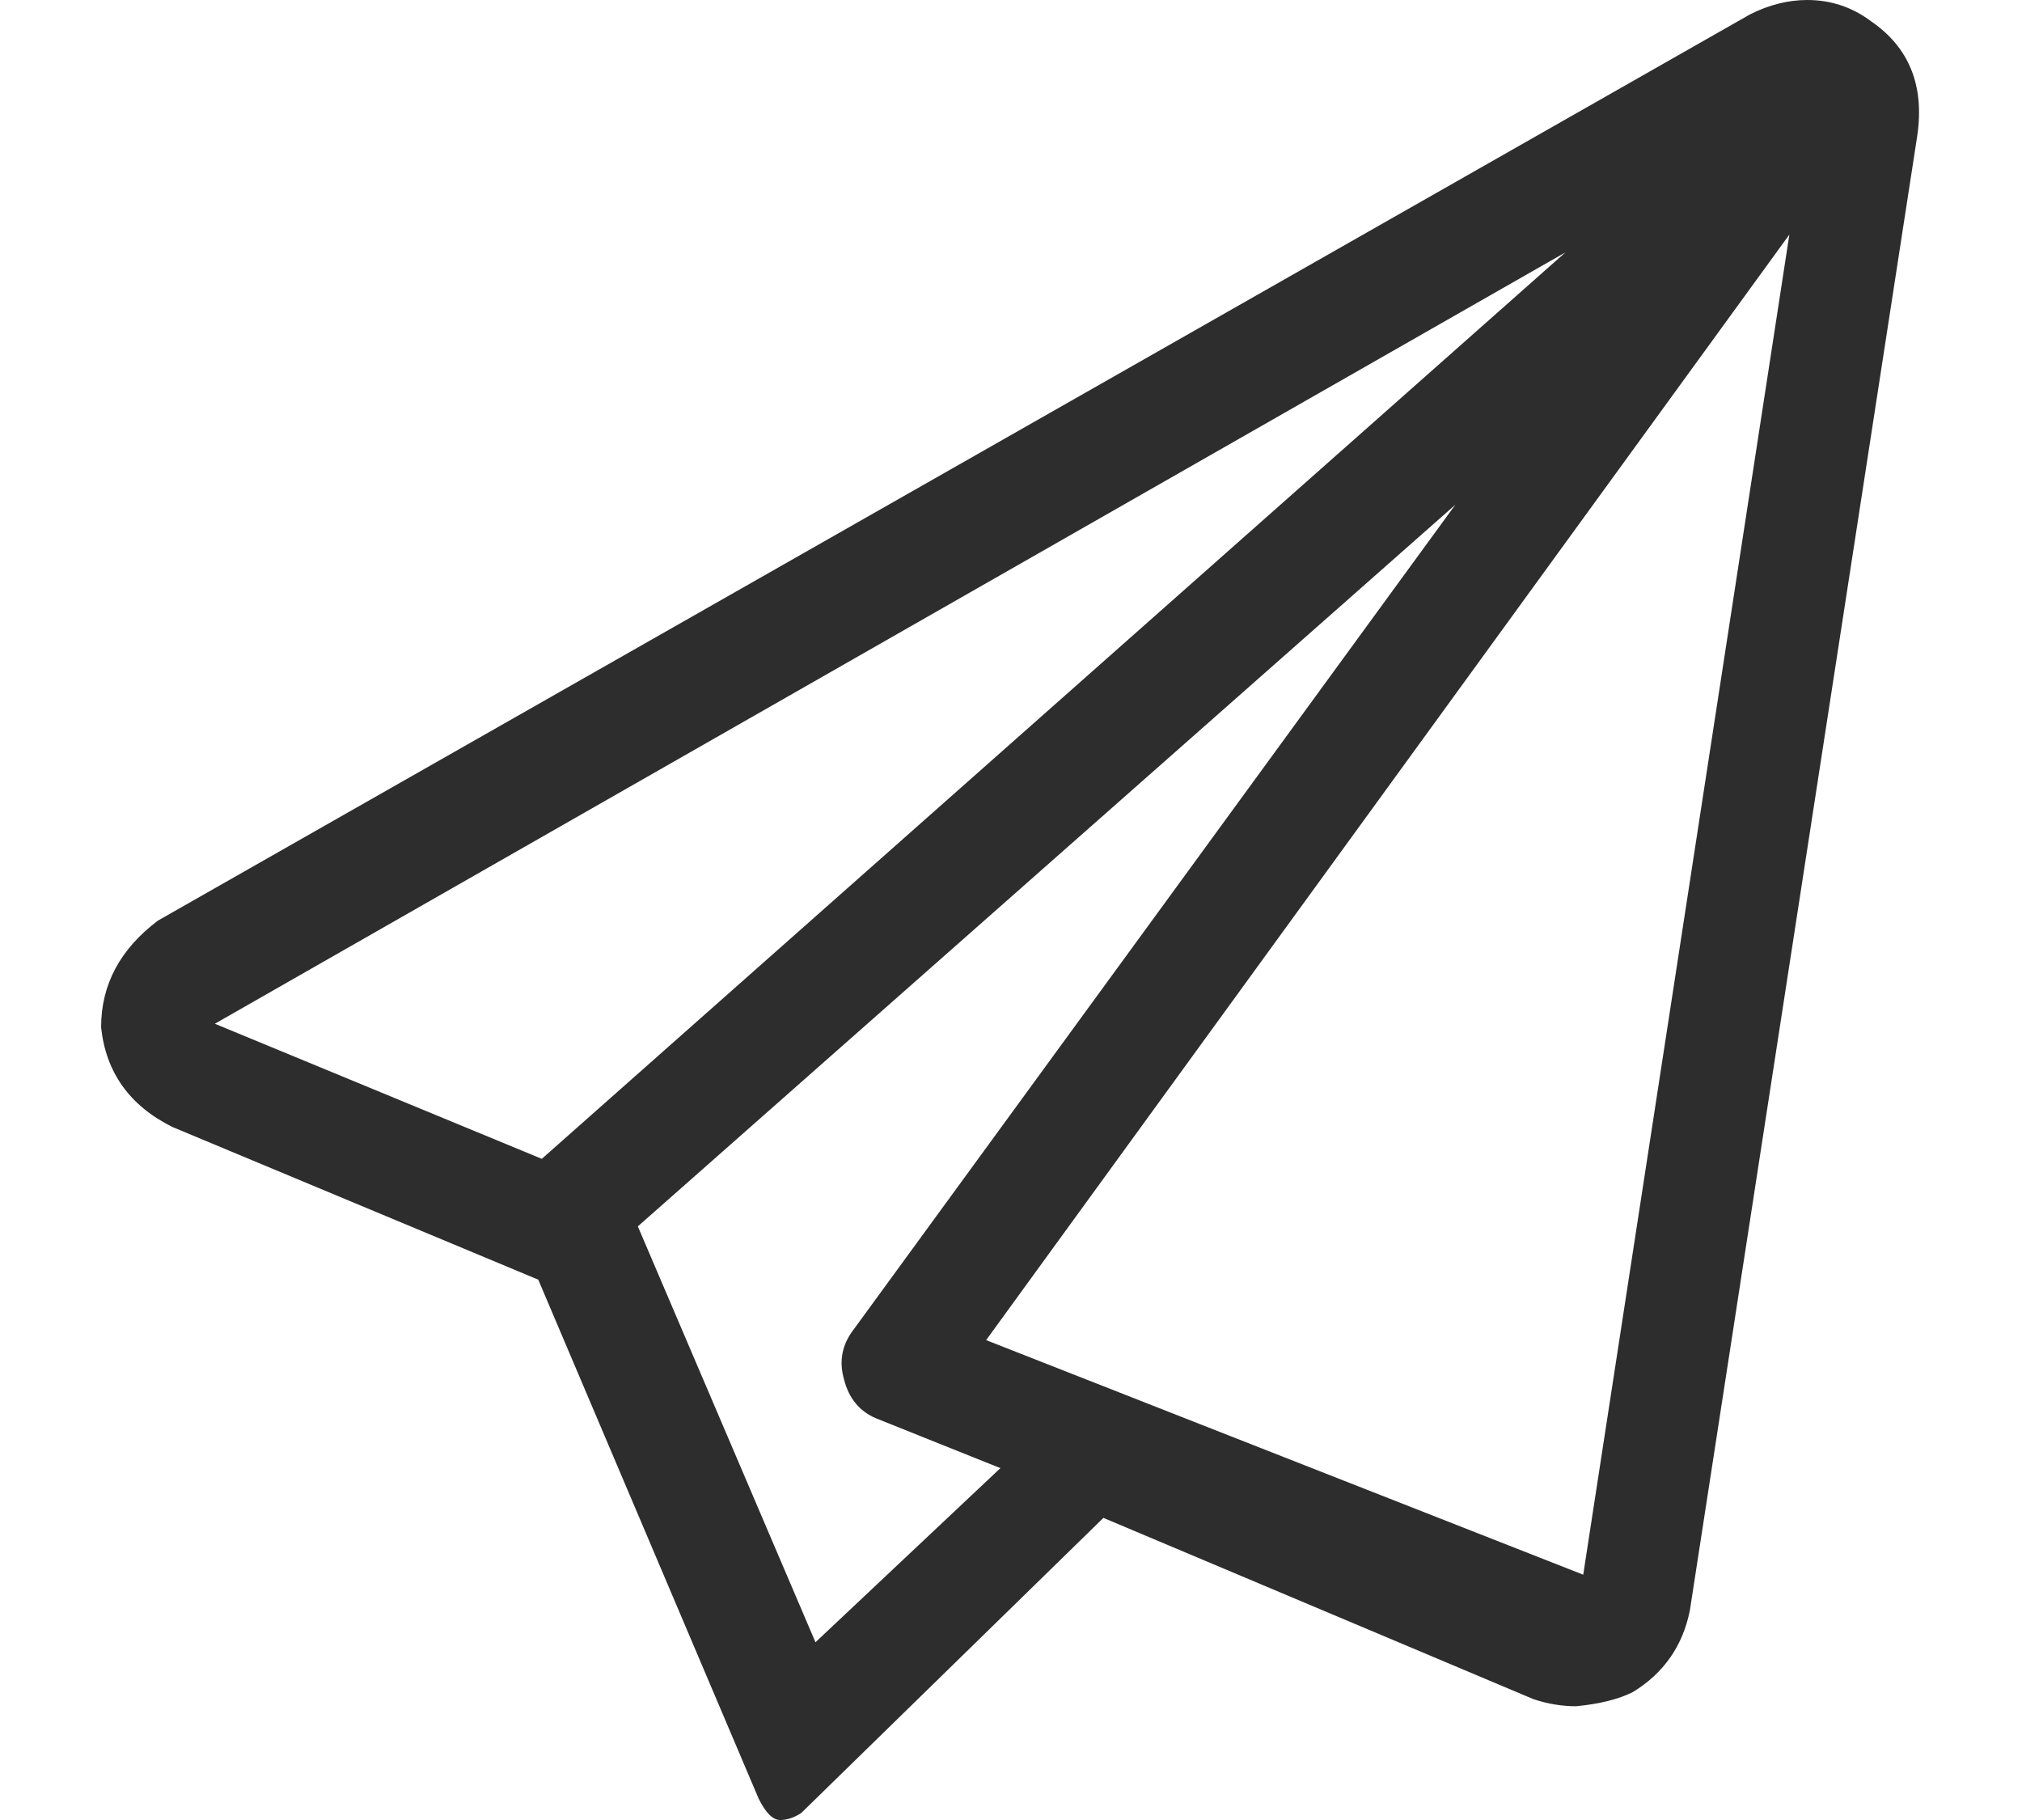 <svg width="20" height="18" viewBox="0 0 20 18" fill="none" xmlns="http://www.w3.org/2000/svg">
<path d="M18.508 0.211C18.32 0.07 18.109 0 17.875 0C17.688 0 17.5 0.047 17.312 0.141L1.562 9.105C1.188 9.387 1 9.738 1 10.16C1.047 10.605 1.281 10.934 1.703 11.145L5.324 12.656L7.504 17.789C7.574 17.93 7.645 18 7.715 18C7.785 18 7.855 17.977 7.926 17.93L10.914 15.012L15.168 16.805C15.309 16.852 15.449 16.875 15.59 16.875C15.824 16.852 16.012 16.805 16.152 16.734C16.457 16.547 16.645 16.277 16.715 15.926L18.965 1.336C19.035 0.844 18.883 0.469 18.508 0.211ZM2.125 10.125L15.484 2.496L5.359 11.461L2.125 10.125ZM8.066 16.242L6.309 12.129L14.395 4.992L8.418 13.184C8.324 13.324 8.301 13.477 8.348 13.641C8.395 13.828 8.5 13.957 8.664 14.027L9.895 14.52L8.066 16.242ZM15.66 15.574L9.754 13.254L17.699 2.32L15.66 15.574Z" fill="#2D2D2D"/>
</svg>
